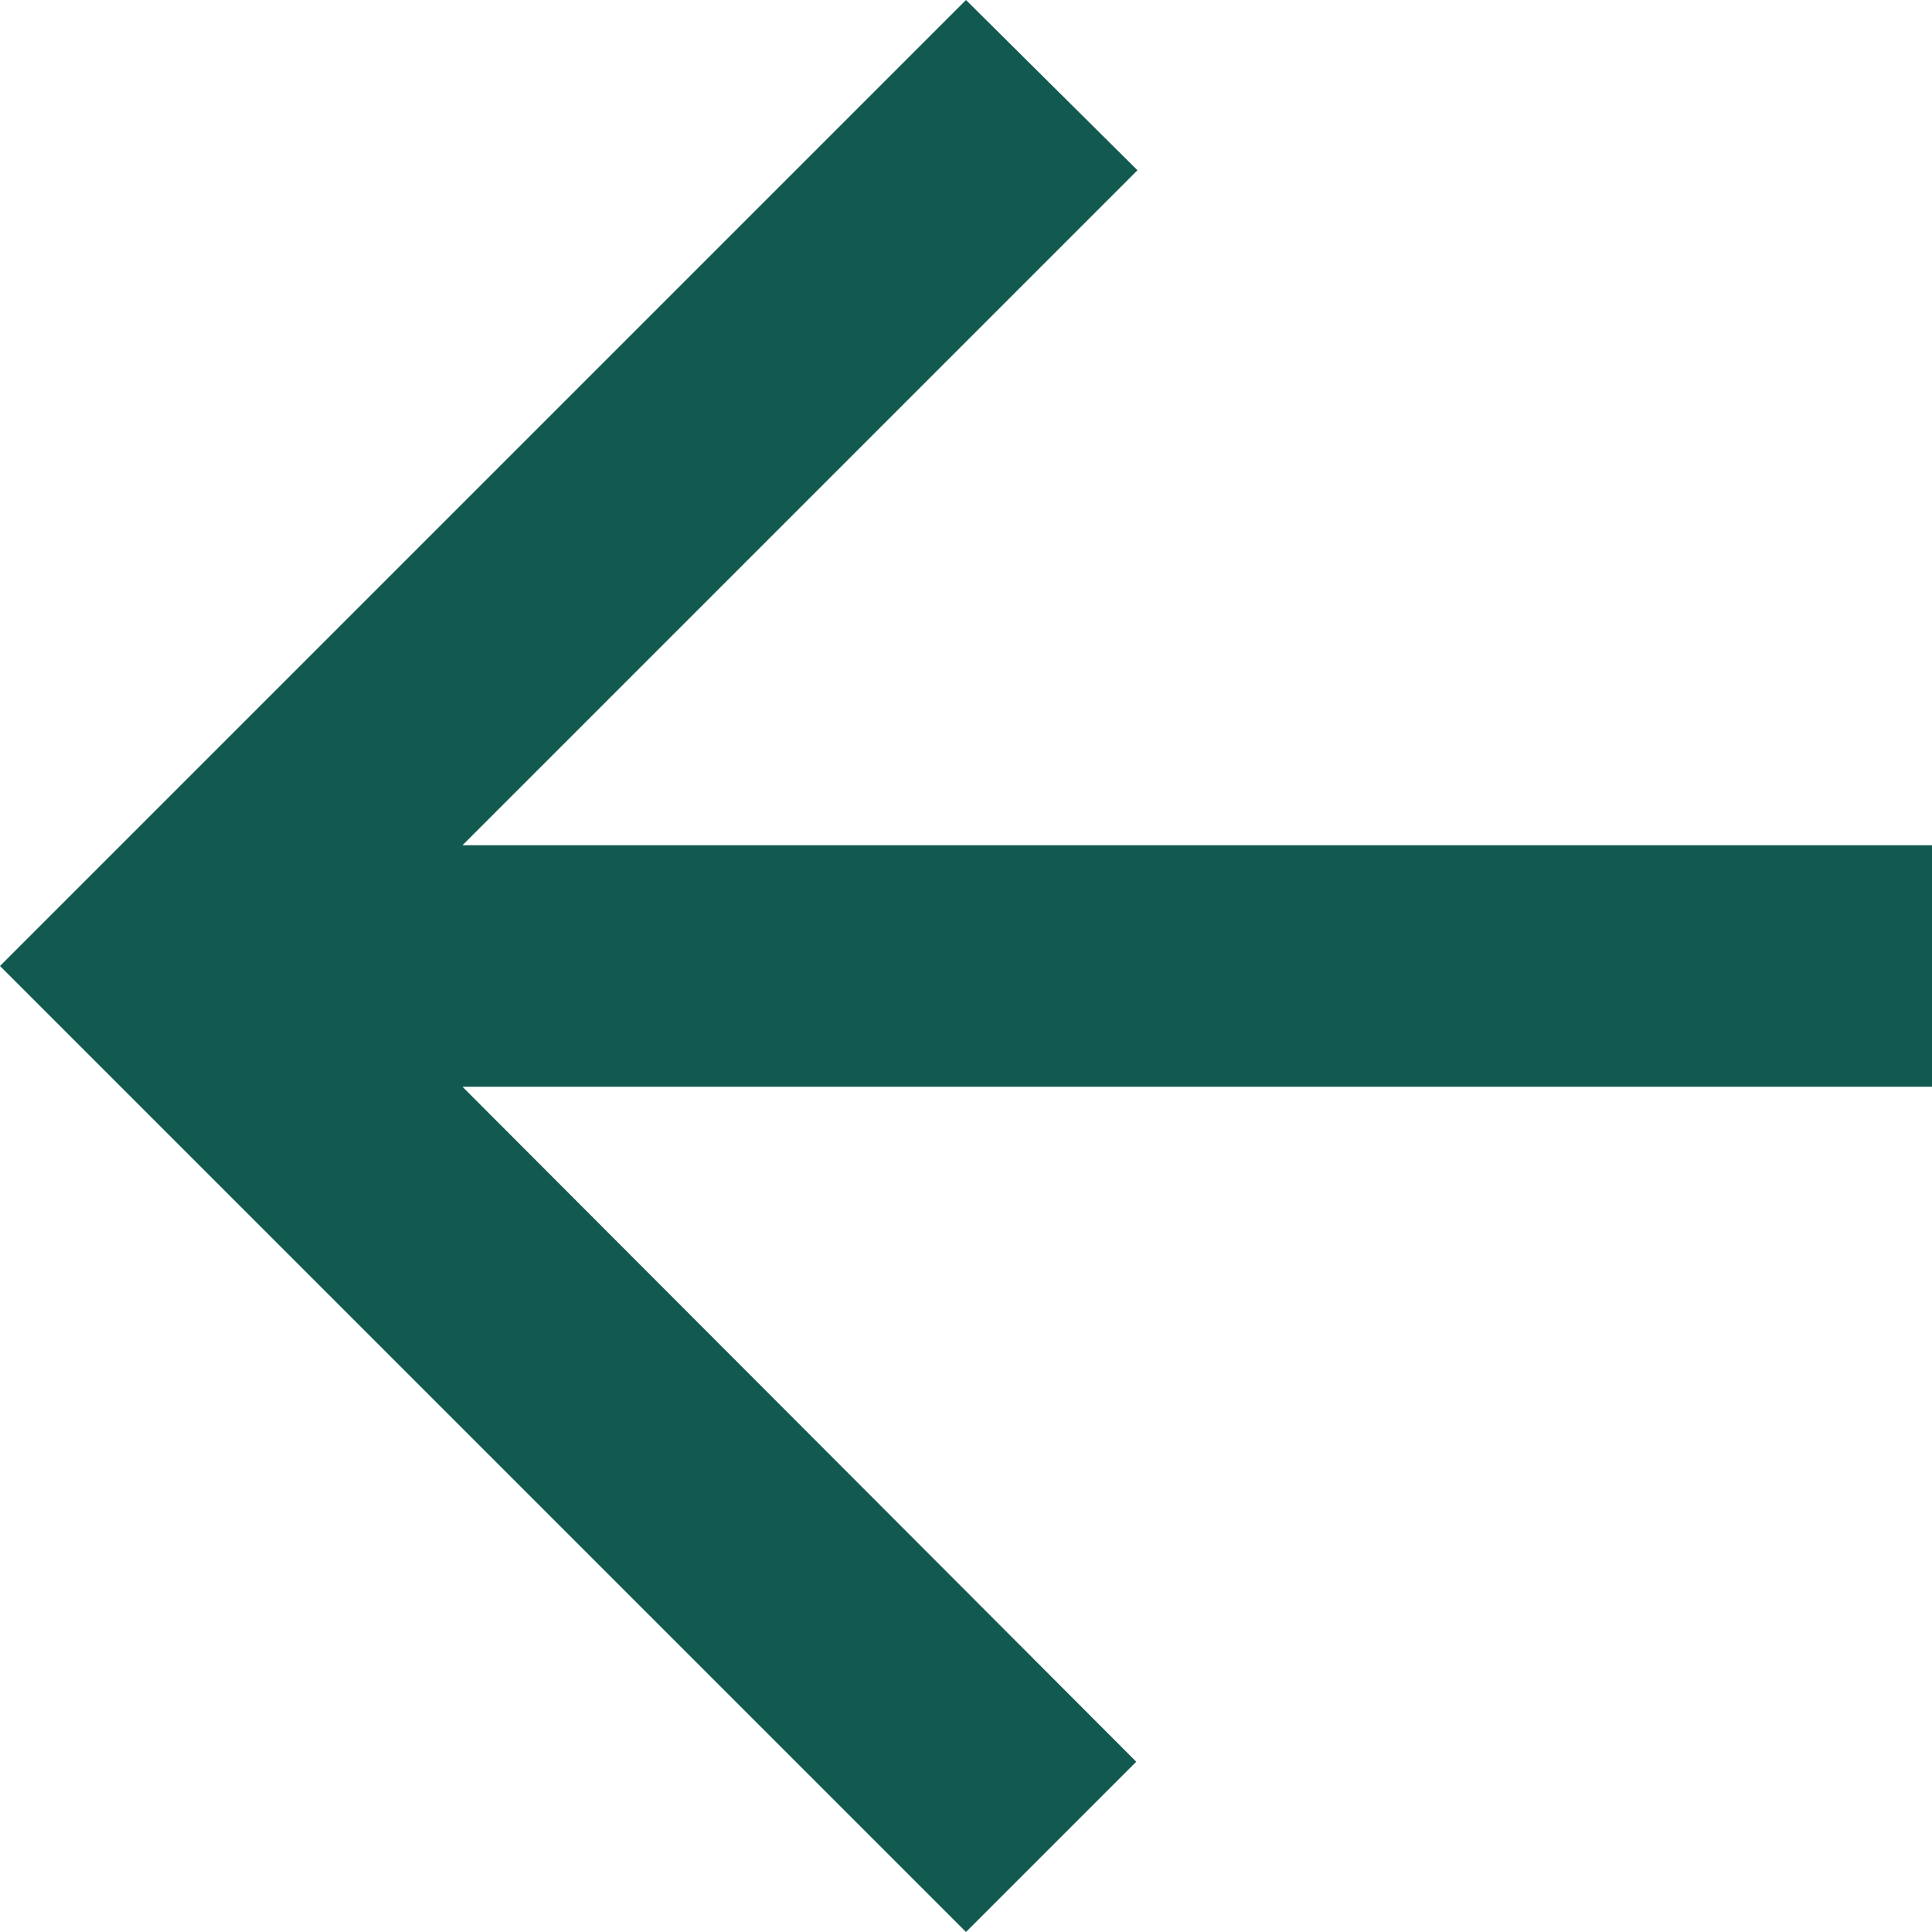 <svg xmlns="http://www.w3.org/2000/svg" width="14" height="14" viewBox="0 0 16 16">
	<def>
		<style>
			/* Back SVG */
				.aw {
				fill: #125a4f;
				}
			/* End Back SVG */
		</style>
	</def>
	<path class="aw " d="M20,11H7.83l5.59-5.59L12,4,4,12l8,8,1.41-1.41L7.83,13H20Z" transform="translate(-4 -4)" />
</svg>


